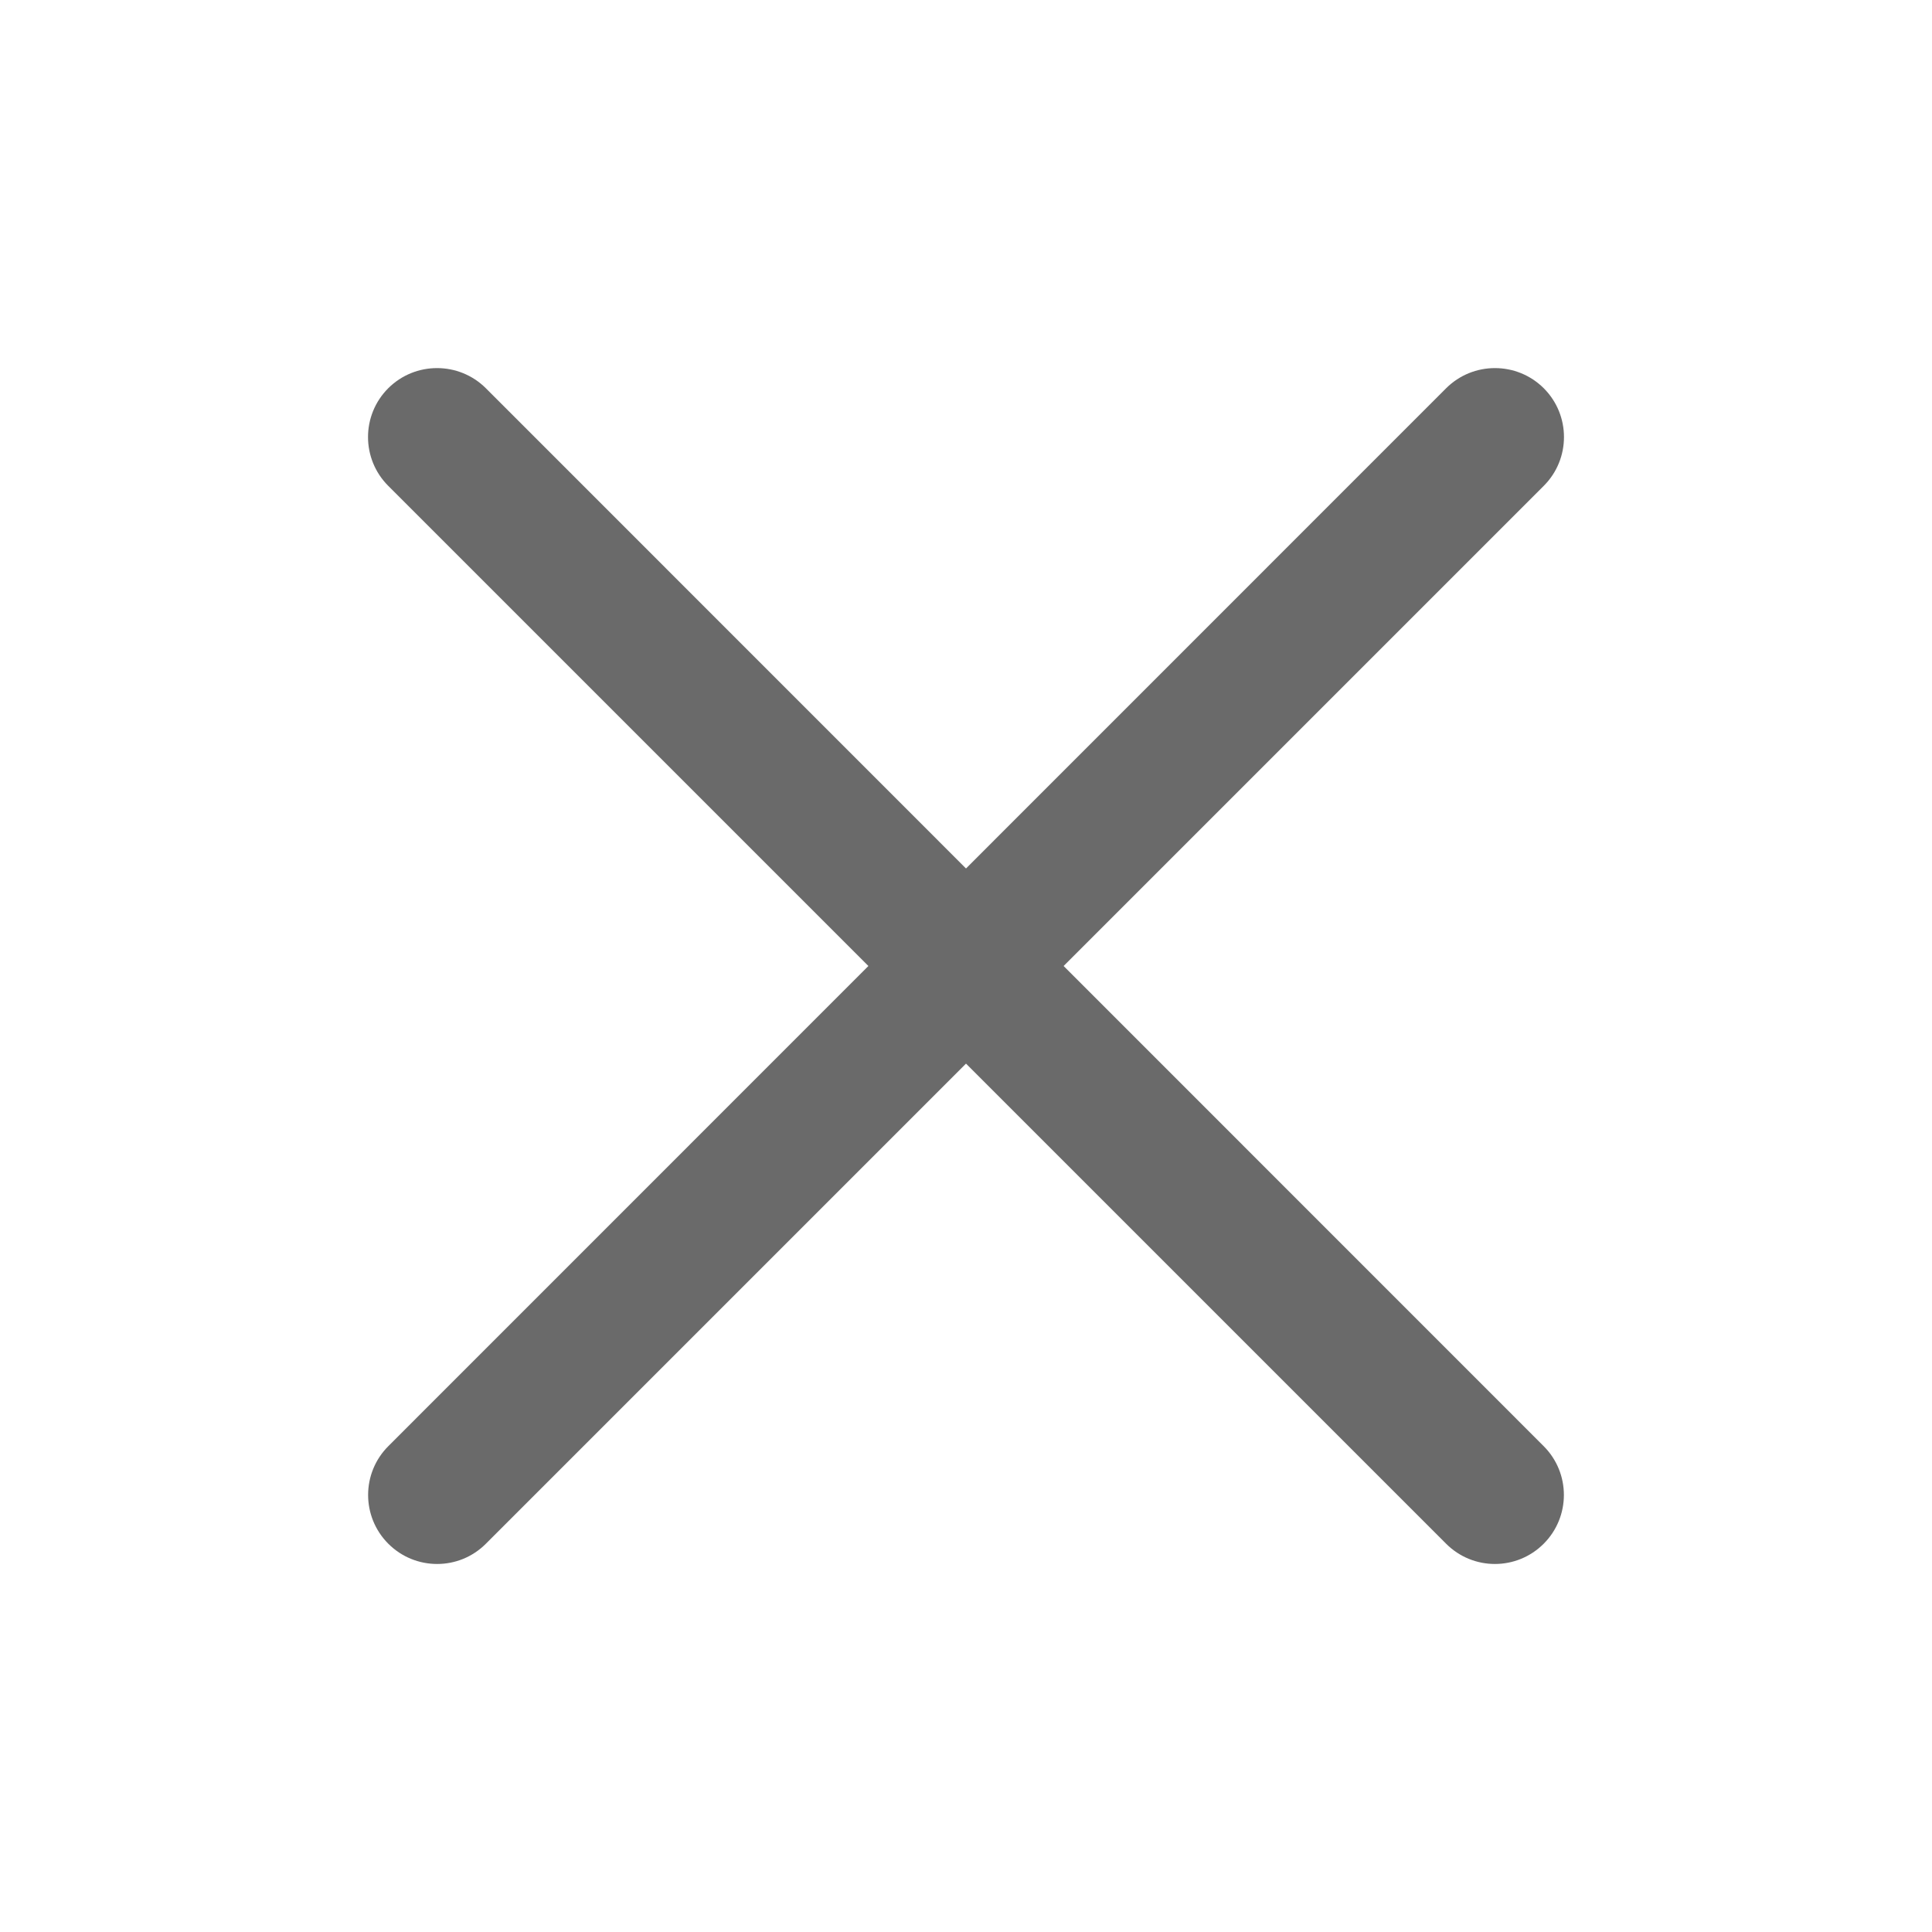 <svg width="21" height="21" viewBox="0 0 21 21" fill="none" xmlns="http://www.w3.org/2000/svg">
<path fill-rule="evenodd" clip-rule="evenodd" d="M5.281 4.22C4.988 3.928 4.513 3.928 4.22 4.22C3.927 4.513 3.927 4.988 4.22 5.281L9.439 10.5L4.221 15.719C3.928 16.012 3.928 16.487 4.221 16.78C4.514 17.073 4.989 17.073 5.281 16.78L10.5 11.561L15.719 16.78C16.012 17.073 16.486 17.073 16.779 16.78C17.072 16.487 17.072 16.012 16.779 15.719L11.561 10.5L16.78 5.281C17.073 4.988 17.073 4.513 16.78 4.22C16.487 3.928 16.012 3.928 15.719 4.22L10.5 9.44L5.281 4.22Z" fill="#6A6A6A"/>
</svg>
